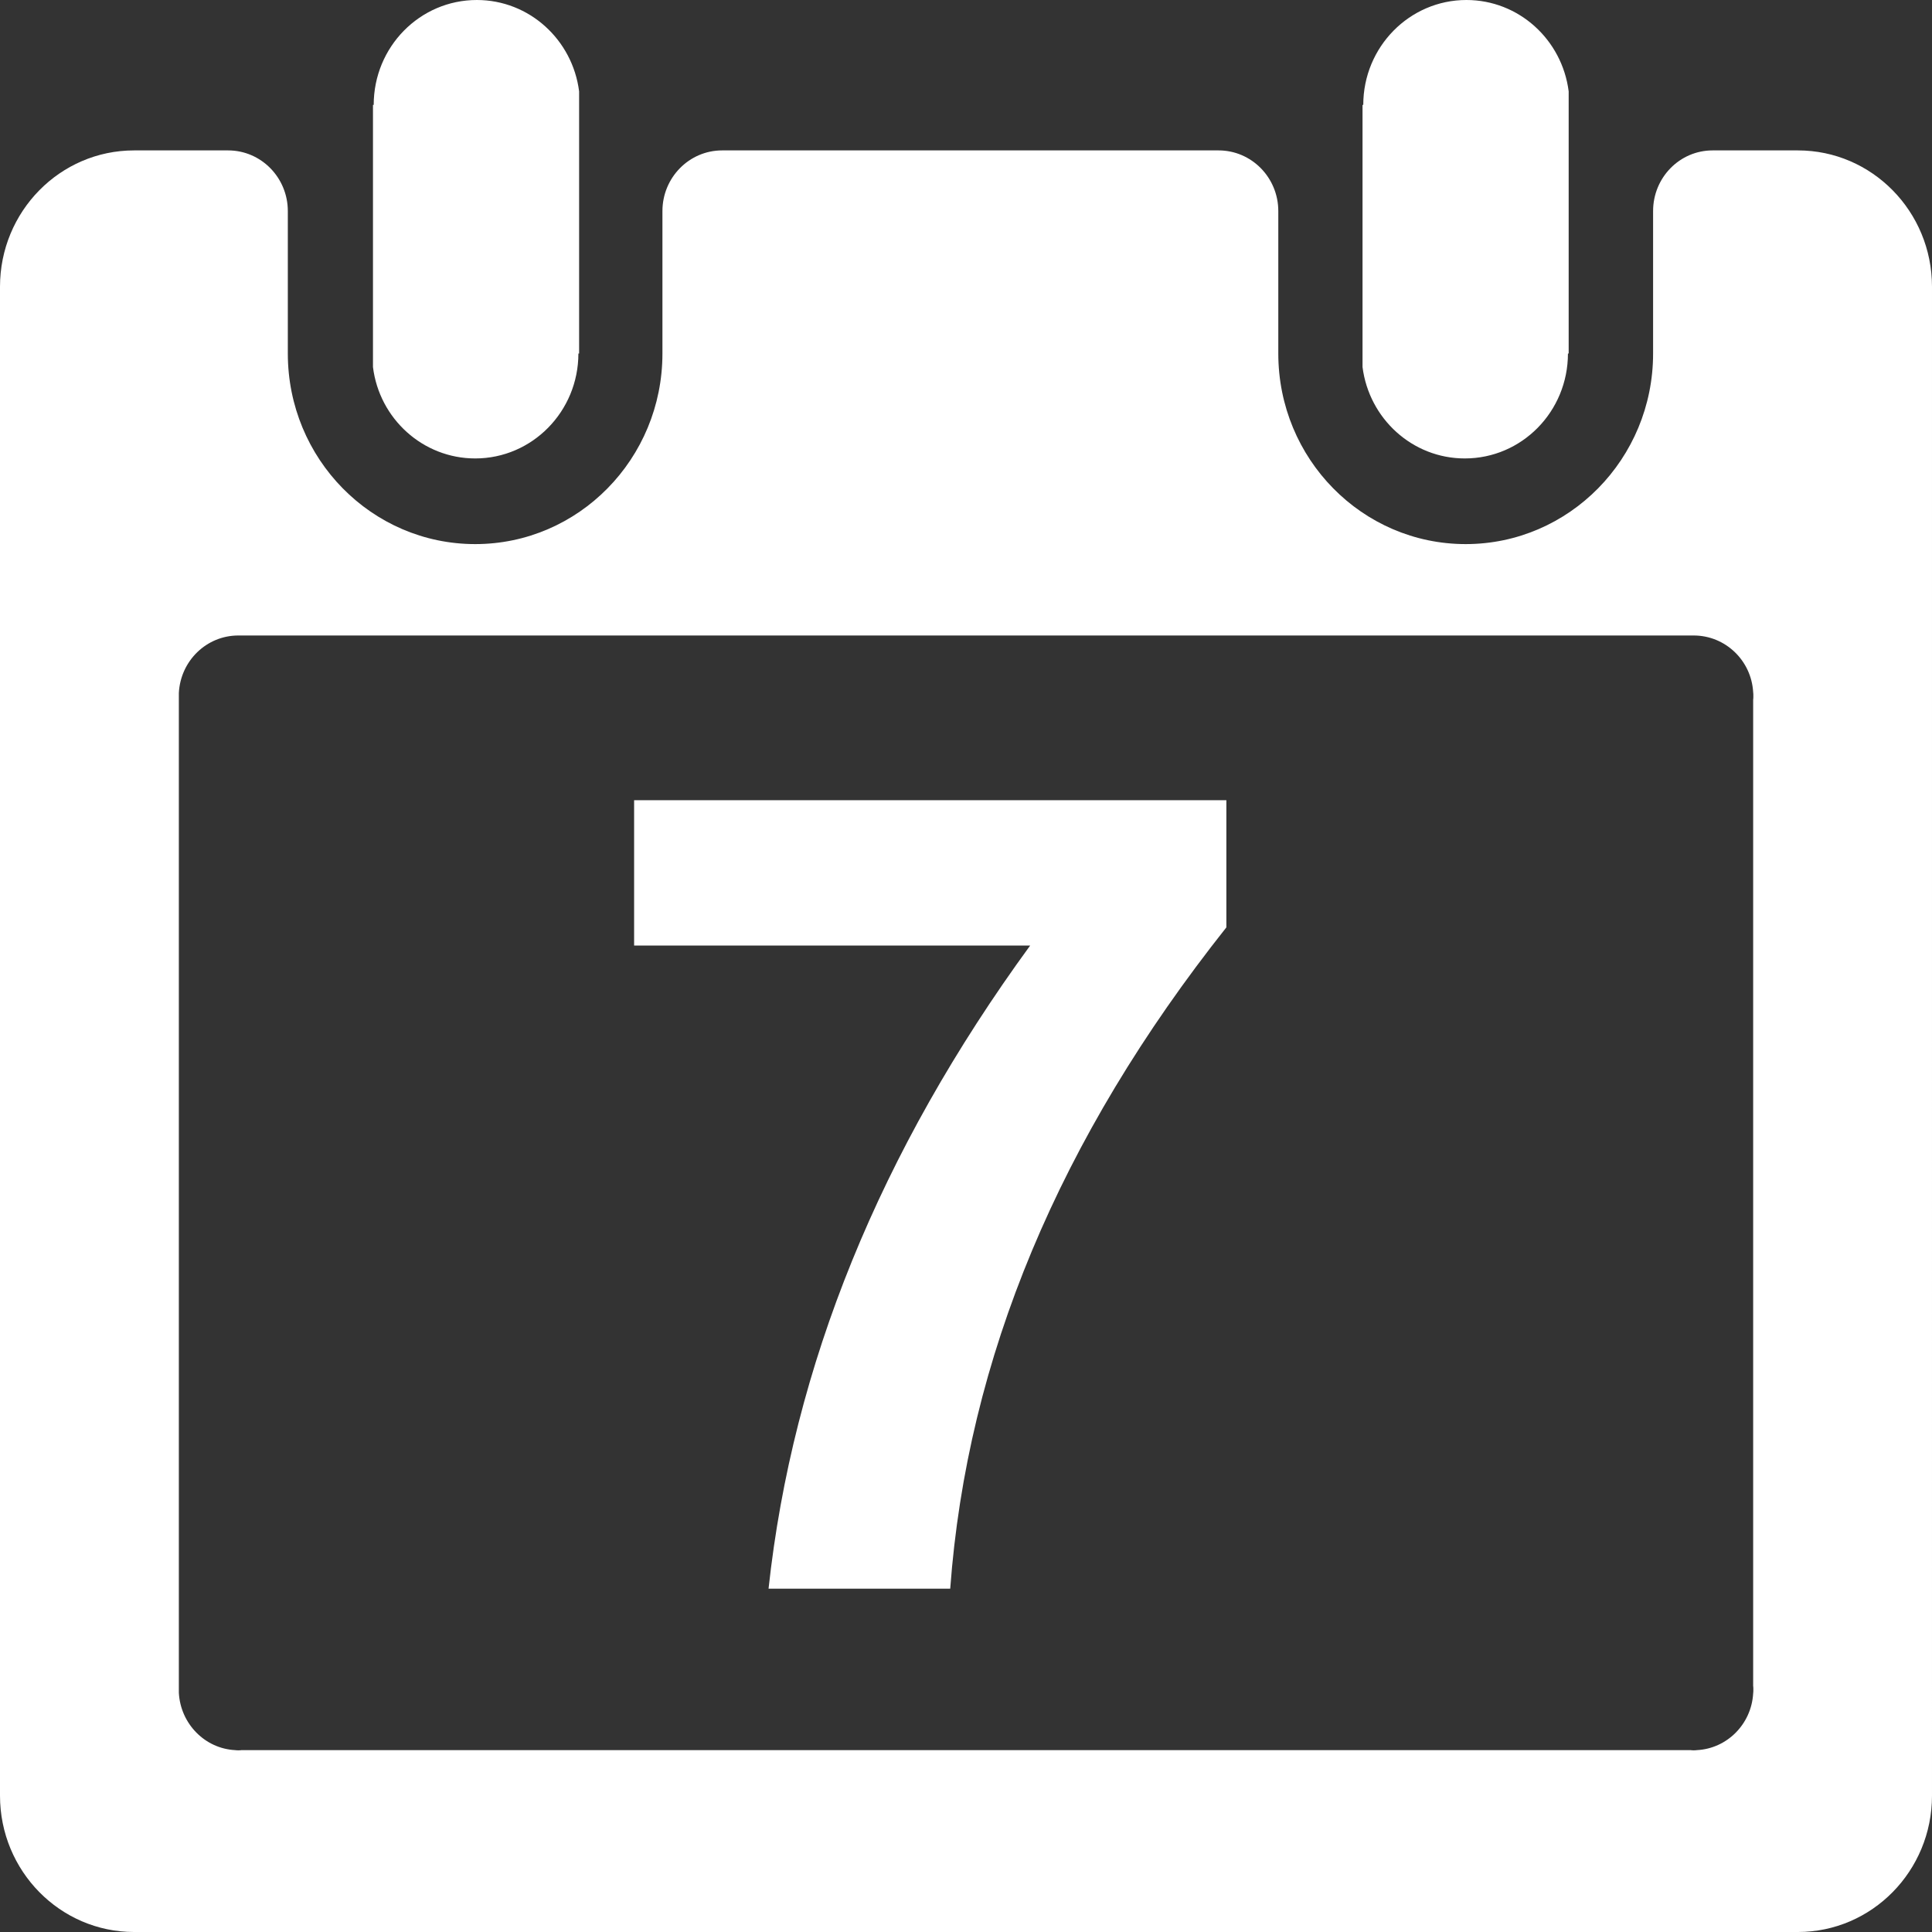 <?xml version="1.0" standalone="no"?><!DOCTYPE svg PUBLIC "-//W3C//DTD SVG 1.1//EN" "http://www.w3.org/Graphics/SVG/1.1/DTD/svg11.dtd"><svg t="1494512820448" class="icon" style="" viewBox="0 0 1024 1024" version="1.1" xmlns="http://www.w3.org/2000/svg" p-id="12840" xmlns:xlink="http://www.w3.org/1999/xlink" width="200" height="200"><rect x="0" y="0" width="1024" height="1024" fill="#333333" stroke="none"/><defs><style type="text/css"></style></defs><path d="M952.934 79.72l-45.226 0c-17.457 0-31.535 14.414-31.535 32.159l0 75.505c0 55.791-44.552 100.998-99.323 100.998-54.872 0-99.326-45.207-99.326-100.998l0-75.505c0-17.745-14.176-32.159-31.632-32.159L382.733 79.72c-17.451 0-31.629 14.414-31.629 32.159l0 75.505c0 55.791-44.454 100.998-99.223 100.998-54.875 0-99.329-45.207-99.329-100.998l0-75.505c0-17.745-14.175-32.159-31.628-32.159L71.069 79.72C31.824 79.72 0 112.074 0 151.985l0 799.744C0 991.636 31.824 1024 71.069 1024l881.865 0c39.245 0 71.065-32.365 71.065-72.271L1023.999 151.984C1024 112.074 992.179 79.72 952.934 79.72L952.934 79.72zM929.31 895.542c0 0.685 0 1.373-0.1 2.061-0.963 16.275-13.883 29.216-29.896 30.004-0.579 0.101-1.062 0.101-1.638 0.101-0.48 0-1.064 0-1.543-0.101L127.968 927.607c-0.579 0.101-1.062 0.101-1.64 0.101-0.485 0-1.062 0-1.638-0.101-16.104-0.789-29.028-14.022-29.896-30.396L94.794 367.316c0.868-17.063 14.657-30.493 31.534-30.493l771.35 0c16.781 0 30.57 13.234 31.533 30.001 0.1 0.688 0.1 1.375 0.1 2.06 0 0.782 0 1.375-0.1 2.057l0 522.539C929.31 894.17 929.31 894.855 929.31 895.542L929.31 895.542zM776.369 242.982c30.277 0 54.672-24.909 54.672-55.598l0.387 0L831.428 48.434C827.958 21.079 805.01 0 777.234 0c-30.184 0-54.672 24.906-54.672 55.596l-0.392 0 0 138.946C725.647 221.899 748.596 242.982 776.369 242.982L776.369 242.982zM251.883 242.982c30.18 0 54.675-24.909 54.675-55.598l0.385 0L306.943 48.434C303.471 21.079 280.517 0 252.744 0c-30.278 0-54.673 24.906-54.673 55.596l-0.387 0 0 138.946C201.059 221.899 224.11 242.982 251.883 242.982L251.883 242.982zM503.637 842.03l-96.292 0c12.819-118.107 59.039-231.73 138.66-340.871L336.091 501.159l0-77.033 313.91 0 0 67.404C561.412 603.227 512.604 720.071 503.637 842.03z" p-id="12841" fill="#ffffff"></path></svg>
